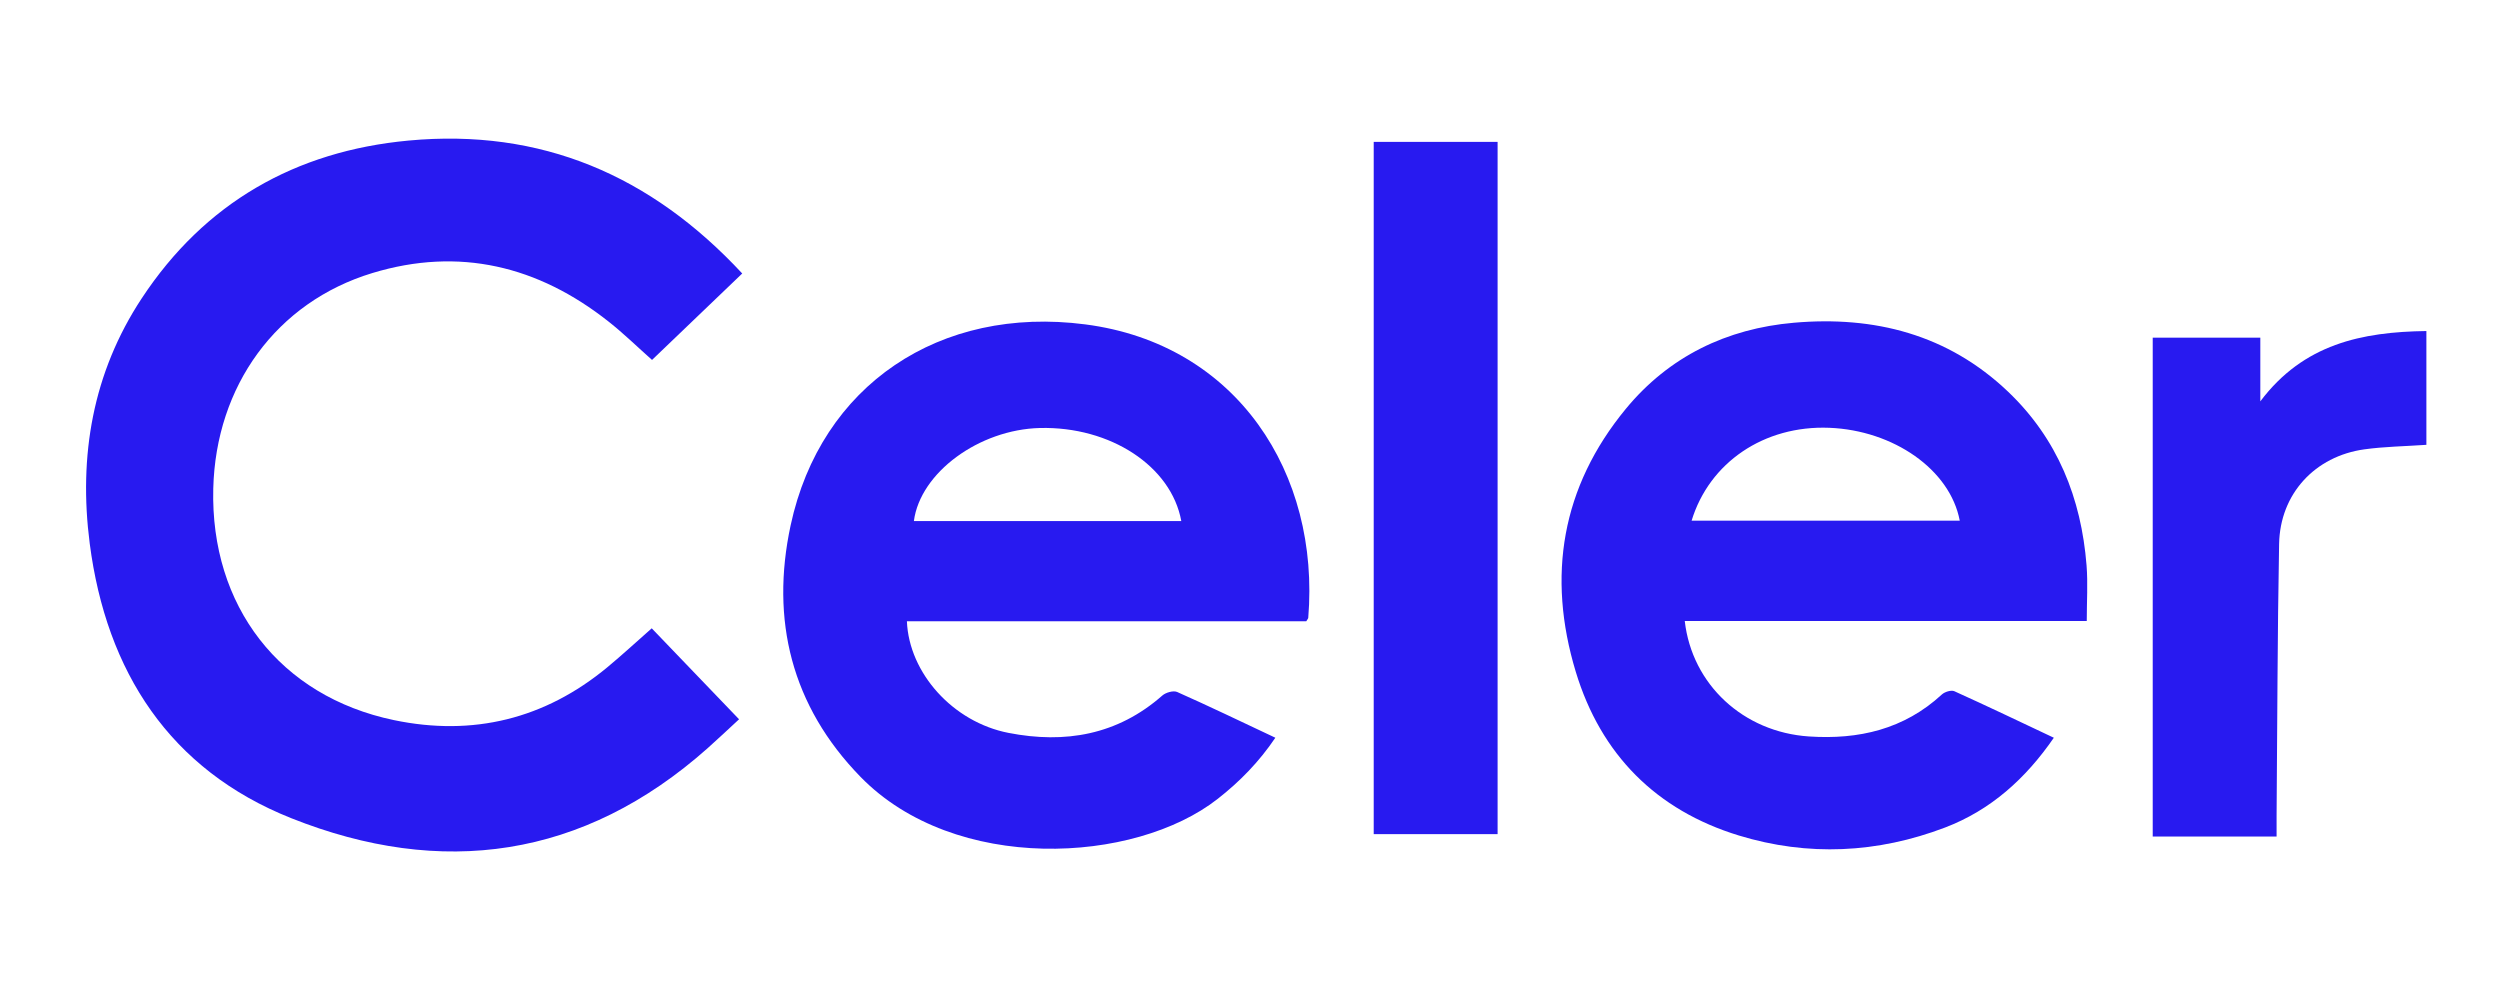 <svg width="101" height="40" viewBox="0 0 101 40" fill="none" xmlns="http://www.w3.org/2000/svg">
<path d="M29.987 11.048C28.739 12.245 27.545 13.387 26.342 14.541C25.745 14.011 25.193 13.471 24.59 12.995C21.742 10.742 18.549 9.967 15.046 11.03C11.159 12.21 8.719 15.596 8.616 19.738C8.498 24.48 11.3 28.13 15.917 29.093C19.102 29.758 22.011 29.051 24.541 26.954C25.138 26.459 25.708 25.932 26.33 25.384C27.487 26.588 28.643 27.792 29.858 29.059C29.421 29.461 29.008 29.854 28.583 30.232C23.566 34.687 17.839 35.475 11.762 33.053C6.862 31.102 4.295 27.135 3.625 21.959C3.168 18.427 3.744 15.06 5.726 12.053C8.267 8.196 11.933 6.106 16.502 5.679C21.854 5.179 26.298 7.078 29.987 11.05V11.048Z" fill="#281AF0"/>
<path d="M52.773 25.1H36.639C36.724 27.186 38.493 29.17 40.744 29.609C43.025 30.055 45.146 29.695 46.957 28.1C47.097 27.977 47.404 27.888 47.557 27.956C48.867 28.539 50.157 29.16 51.524 29.804C50.868 30.778 50.089 31.574 49.197 32.273C45.834 34.912 38.575 35.299 34.76 31.38C31.974 28.518 31.121 25.045 31.941 21.226C33.16 15.552 37.973 12.342 43.844 13.105C49.979 13.901 53.334 19.131 52.853 24.966C52.852 24.984 52.834 25 52.773 25.1ZM47.724 21.05C47.321 18.832 44.856 17.222 42.013 17.291C39.556 17.352 37.178 19.093 36.921 21.05H47.724Z" fill="#281AF0"/>
<path d="M84.306 25.088H68.064C68.358 27.659 70.433 29.577 73.082 29.753C75.09 29.887 76.924 29.466 78.451 28.057C78.567 27.95 78.83 27.869 78.955 27.925C80.294 28.53 81.618 29.164 82.975 29.805C81.834 31.461 80.423 32.729 78.581 33.432C75.851 34.472 73.042 34.607 70.252 33.755C66.909 32.733 64.674 30.48 63.661 27.14C62.491 23.277 63.082 19.676 65.682 16.519C67.429 14.398 69.762 13.276 72.468 13.039C75.72 12.754 78.693 13.508 81.123 15.821C83.124 17.726 84.082 20.126 84.297 22.842C84.354 23.569 84.305 24.305 84.305 25.085L84.306 25.088ZM68.341 21.035H79.174C78.782 18.965 76.488 17.386 73.907 17.283C71.262 17.178 69.057 18.688 68.341 21.035Z" fill="#281AF0"/>
<path d="M60.503 33.699H55.498V5.732H60.503V33.699Z" fill="#281AF0"/>
<path d="M98.025 17.971C97.15 18.031 96.33 18.042 95.524 18.153C93.521 18.43 92.114 19.955 92.076 21.973C92.008 25.641 92.005 29.31 91.974 32.979C91.971 33.236 91.974 33.494 91.974 33.797H86.97V13.641H91.317V16.215C93.058 13.897 95.418 13.409 98.026 13.374V17.971H98.025Z" fill="#281AF0"/>
</svg>
